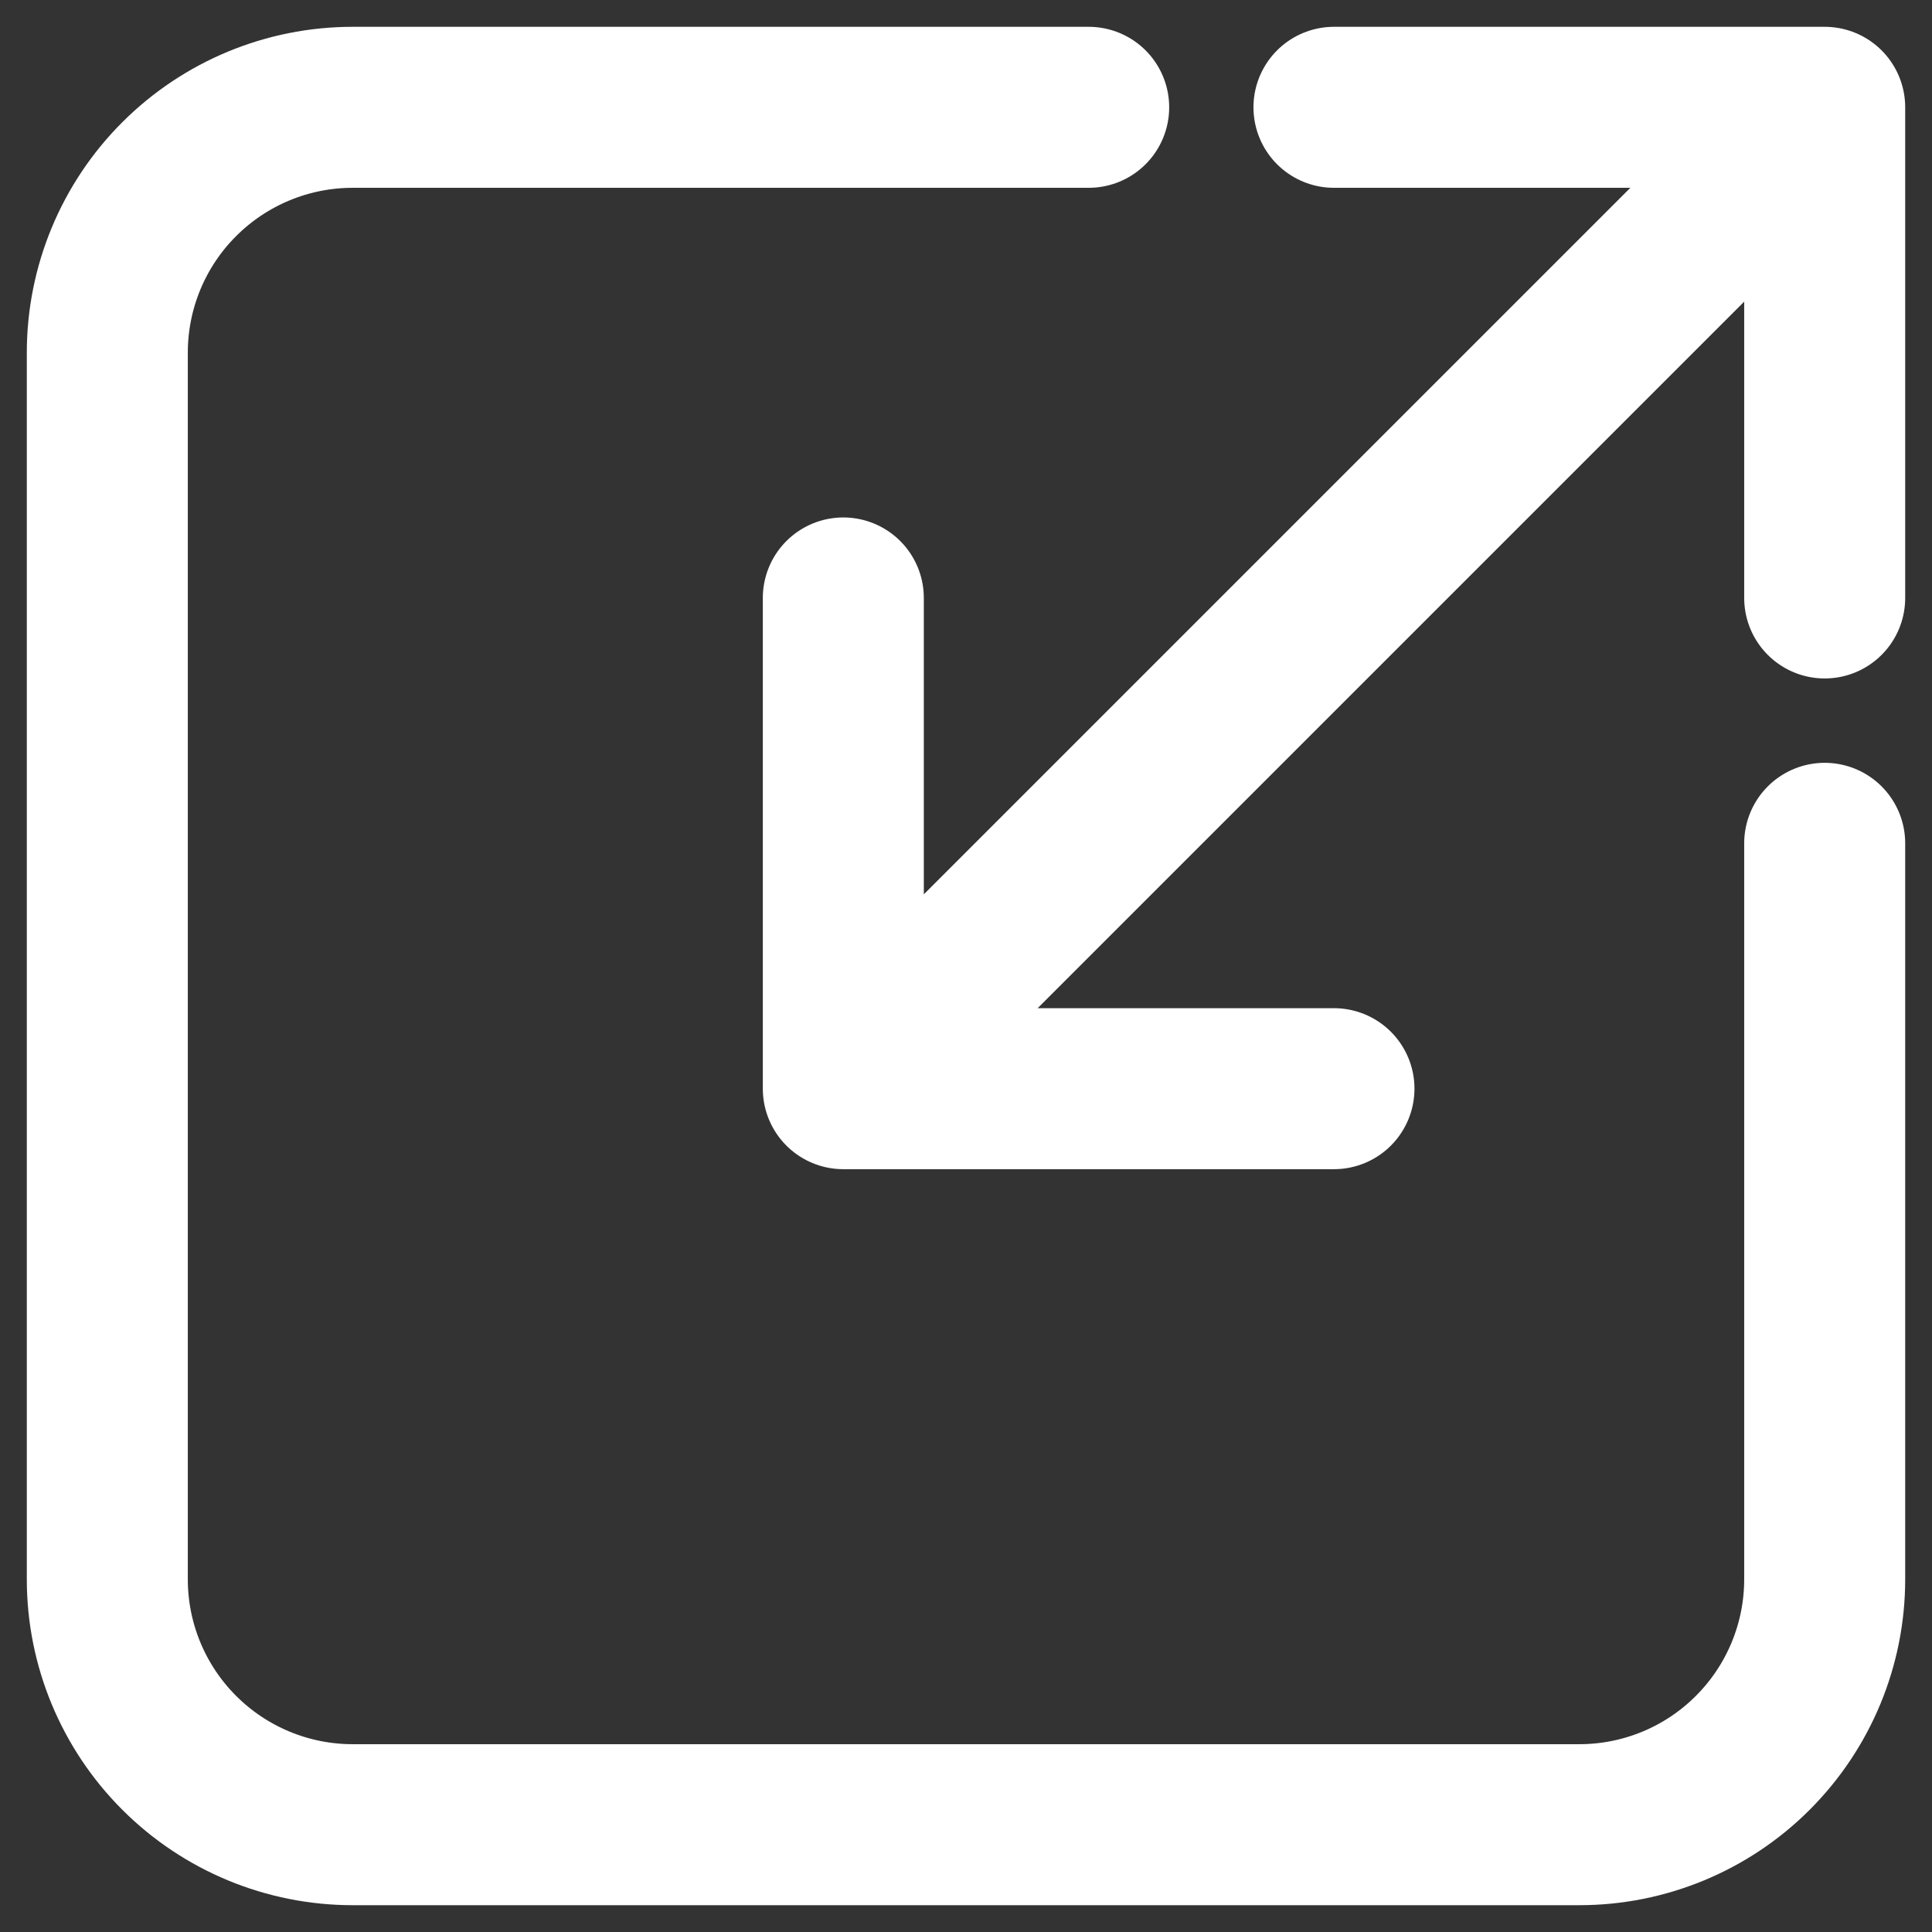 <svg width="24" height="24" viewBox="0 0 24 24" fill="none" xmlns="http://www.w3.org/2000/svg">
<rect x="0" y="0" width="24" height="24" fill="#333333" stroke="none"/>
<path d="M22.667 7.428V1.333M22.667 1.333H16.571M22.667 1.333L10.476 13.524M10.476 7.428V13.524M10.476 13.524H16.571" stroke="white" stroke-width="2" stroke-linecap="round" stroke-linejoin="round"/>
<path d="M13.524 1.333H4.381C3.573 1.333 2.798 1.654 2.226 2.226C1.654 2.797 1.333 3.573 1.333 4.381V19.619C1.333 20.427 1.654 21.202 2.226 21.774C2.798 22.346 3.573 22.667 4.381 22.667H19.619C20.427 22.667 21.203 22.346 21.774 21.774C22.346 21.202 22.667 20.427 22.667 19.619V10.476" stroke="white" stroke-width="2" stroke-linecap="round" stroke-linejoin="round"/>
</svg>
